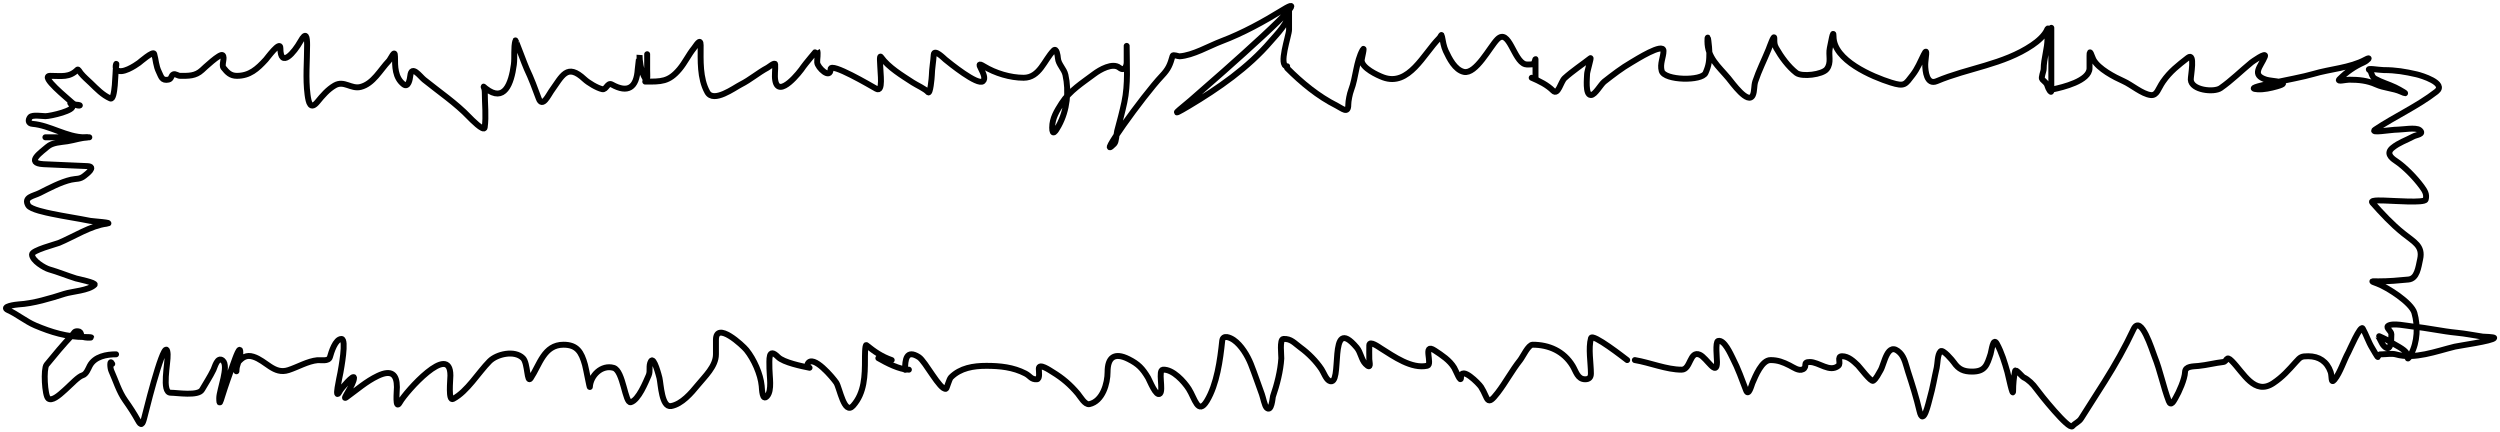 <svg width="422" height="73" viewBox="0 0 422 73" fill="none" xmlns="http://www.w3.org/2000/svg">
<path d="M7.662 23.177C9.865 23.177 16.476 23.177 14.273 23.177C11.295 23.177 8.396 21.142 5.476 20.907C4.718 20.846 4.719 20.229 5.082 19.773C5.435 19.328 7.149 19.61 7.662 19.61C8.554 19.61 12.802 18.613 12.177 17.828C11.455 16.921 12.042 17.622 12.822 17.666C14.268 17.746 13.016 18.152 12.105 17.269C11.501 16.684 6.631 12.803 8.468 12.803C10.421 12.803 11.704 13.134 13.072 11.758C13.209 11.621 13.461 12.13 13.628 12.335C14.155 12.983 14.732 13.448 15.33 14.027C16.356 15.022 17.303 16.03 18.626 16.621C19.488 17.006 19.45 12.057 19.576 11.362C19.82 10.011 19.285 11.376 19.665 11.758C20.521 12.619 22.85 11.055 23.463 10.606C23.623 10.488 25.865 8.53 26.025 9.093C26.326 10.15 26.309 11.105 26.831 12.154C27.205 12.905 27.306 13.691 28.462 13.433C28.959 13.322 28.86 12.744 29.268 12.551C29.575 12.405 30.043 12.803 30.396 12.803C31.812 12.803 32.982 12.868 34.105 11.83C34.414 11.544 37.166 8.938 37.581 9.309C38.029 9.709 37.345 10.957 37.724 11.434C38.349 12.22 38.9 12.803 39.981 12.803C42.135 12.803 43.426 11.645 44.872 10.065C45.09 9.828 47.327 6.754 47.327 8.102C47.327 11.646 49.673 8.843 50.712 6.986C51.681 5.255 51.841 6.171 51.841 7.616C51.841 10.347 51.559 13.259 51.913 15.973C52.094 17.363 52.409 18.643 53.615 17.161C54.432 16.157 55.355 15.081 56.499 14.424C58.083 13.514 59.254 15.082 60.87 14.676C63.003 14.14 64.196 11.785 65.636 10.281C65.968 9.934 66.675 8.161 66.675 9.561C66.675 11.238 66.662 13.099 68.126 14.244C68.921 14.865 69.191 13.38 69.255 12.803C69.47 10.854 70.916 12.911 71.584 13.451C74.082 15.471 77.002 17.446 79.216 19.773C79.448 20.017 81.698 22.332 81.814 21.52C82.084 19.619 81.832 17.514 81.832 15.594C81.832 14.579 81.278 14.37 81.993 14.928C85.126 17.378 86.311 14.151 86.74 10.894C86.902 9.668 86.675 8 87.009 6.824C87.038 6.721 88.627 11.026 88.908 11.614C89.678 13.226 90.317 14.95 90.933 16.621C91.551 18.3 92.617 15.994 93.046 15.396C94.923 12.785 95.694 10.599 98.672 13.379C99.306 13.971 100.775 14.855 101.664 15.054C102.355 15.208 102.536 13.848 103.276 14.262C106.003 15.784 107.448 14.802 107.648 11.686C107.683 11.128 107.952 9.217 107.952 9.237C107.952 10.348 108.19 11.787 108.669 12.803C109.421 14.4 109.242 12.756 109.242 11.83C109.242 10.966 109.242 8.372 109.242 9.237" stroke="black" stroke-linecap="round"/>
<path d="M108.919 13.775C111.588 13.775 112.877 13.851 114.706 11.668C115.63 10.565 116.247 9.221 117.143 8.12C117.479 7.706 118.271 6.295 118.271 7.616C118.271 10.208 118.1 13.206 119.4 15.558C120.443 17.446 123.969 14.802 125.043 14.262C126.632 13.463 127.996 12.265 129.558 11.434C129.769 11.322 130.822 10.442 130.848 10.858C130.903 11.749 130.707 12.716 130.866 13.595C131.428 16.704 135.058 12.132 135.613 11.254C135.793 10.971 137.905 8.414 137.924 8.462C138.143 9.013 137.91 9.941 137.942 10.534C137.992 11.429 140.2 13.475 140.2 11.668C140.2 10.455 146.981 14.465 147.939 15C149.124 15.662 148.584 12.215 148.584 11.2C148.584 10.79 148.396 9.17 148.727 9.633C149.998 11.407 152.29 12.765 154.084 13.938C154.692 14.335 156.228 15.033 156.646 15.558C157.033 16.044 157.284 13.041 157.291 12.731C157.316 11.567 157.545 10.403 157.613 9.237C157.676 8.16 159.396 9.909 159.566 10.047C160.218 10.58 165.031 14.504 165.926 13.703C166.905 12.829 164.09 9.974 166.07 11.182C168.001 12.361 170.544 13.127 172.788 13.127C175.498 13.127 176.268 10.114 177.858 8.517C178.352 8.02 178.543 9.38 178.574 9.813C178.652 10.863 179.621 11.621 179.846 12.641C180.455 15.394 180.169 18.562 178.718 21.213C178.195 22.17 177.607 23.064 177.607 21.538C177.607 19.962 178.376 18.733 179.219 17.413C180.569 15.303 182.72 13.977 184.684 12.497C185.654 11.765 187.82 10.513 188.965 11.434C189.811 12.115 190.184 11.138 190.184 10.516C190.184 9.621 190.184 6.938 190.184 7.832C190.184 10.951 190.447 14.204 189.789 17.269C189.441 18.894 189.002 20.527 188.571 22.132C188.442 22.612 188.448 23.913 188.088 24.275C184.797 27.583 192.926 16.195 196.132 12.803C197.24 11.629 197.505 10.951 197.941 9.417C198.016 9.154 198.896 9.521 199.105 9.507C201.366 9.36 204.066 7.764 206.164 6.968C209.831 5.576 213.252 3.688 216.591 1.637C222.796 -2.175 206.479 12.175 200.969 16.945C199.239 18.442 196.904 20.133 200.682 17.882C205.641 14.926 210.701 11.418 214.477 7.004C215.544 5.757 217.594 3.777 217.594 1.943C217.594 1.334 217.594 4.453 217.594 5.023C217.594 5.979 215.712 11.182 217.272 11.182" stroke="black" stroke-linecap="round"/>
<path d="M217.272 11.506C219.733 13.98 222.499 16.259 225.62 17.828C226.582 18.311 227.591 19.291 227.591 17.665C227.591 17.046 227.836 15.822 228.075 15.198C228.885 13.081 228.904 10.427 230.009 8.426C230.469 7.595 229.83 9.885 229.848 10.209C229.919 11.485 232.499 12.694 233.467 13.055C237.812 14.672 240.324 9.079 242.908 6.481C243.285 6.102 243.302 5.579 243.41 6.175C243.548 6.935 243.711 7.894 244.037 8.588C244.633 9.857 245.591 11.799 247.101 12.136C249.13 12.59 251.507 7.887 252.744 6.643C254.735 4.642 255.507 10.285 257.438 10.84C257.811 10.947 258.323 10.858 258.71 10.858C259.028 10.858 259.194 9.709 259.194 10.029C259.194 11.062 259.194 12.094 259.194 13.127" stroke="black" stroke-linecap="round"/>
<path d="M258.549 13.127C259.85 13.683 261.17 14.321 262.168 15.324C263 16.161 263.472 13.775 264.102 13.199C265.402 12.011 267.129 10.865 268.474 9.813C268.636 9.687 267.901 12.117 267.901 12.479C267.901 13.055 267.539 16.045 268.545 16.045C269.252 16.045 270.206 14.242 270.803 13.775C272.276 12.624 273.767 11.469 275.389 10.534C276.139 10.101 280.8 7.128 280.8 8.588C280.8 9.626 280.157 10.785 280.495 11.974C280.959 13.608 287.275 13.717 287.894 12.316C288.471 11.012 288.539 10.244 288.539 8.751C288.539 8.117 288.217 5.058 288.217 6.968C288.217 9.739 290.047 11.155 291.764 13.199C292.364 13.914 295.107 17.802 295.884 16.045C296.173 15.391 296.057 14.462 296.296 13.739C296.908 11.896 297.804 10.135 298.536 8.336C298.663 8.024 299.503 5.61 299.503 6.481C299.503 7.192 299.5 7.547 299.826 8.12C300.672 9.609 301.874 11.252 303.212 12.299C304.148 13.03 307.638 12.593 308.353 11.668C309.209 10.563 308.6 9.335 308.873 8.102C308.991 7.567 309.5 4.608 309.5 6.157C309.5 10.191 316.066 12.955 319.192 13.937C321.544 14.676 321.609 14.264 322.865 12.641C323.682 11.585 324.151 10.398 324.728 9.237C325.497 7.691 324.979 9.984 324.979 10.93C324.979 11.965 325.218 14.421 326.914 13.703C332.197 11.467 338.147 10.924 343.038 7.616C343.969 6.986 345.161 5.998 345.599 4.896C345.795 4.406 345.617 5.953 345.617 6.481C345.617 8.223 344.972 9.923 344.972 11.65C344.972 12.048 344.483 13.112 344.722 13.379C345.115 13.818 345.5 13.973 345.635 14.586C345.687 14.821 346.262 15.922 346.262 15.324C346.262 14.105 346.262 12.887 346.262 11.668C346.262 9.345 346.262 7.022 346.262 4.698" stroke="black" stroke-linecap="round"/>
<path d="M346.585 15.072C348.11 14.751 352.712 13.667 352.712 11.506C352.712 10.803 352.712 10.101 352.712 9.399C352.712 8.001 353.116 9.588 353.375 10.065C354.22 11.623 356.917 13.023 358.445 13.703C359.794 14.304 361.591 15.874 363.031 16.044C364.119 16.173 364.279 14.985 365.109 13.793C366.332 12.037 367.666 11.034 369.319 9.741C370.605 8.736 369.773 12.875 369.803 13.451C369.897 15.243 373.724 15.648 374.837 14.874C376.668 13.6 378.319 11.951 380.051 10.533C380.078 10.511 382.697 8.61 382.308 9.561C381.62 11.239 379.938 12.646 382.541 13.451C383.526 13.756 387.187 13.784 384.314 14.586C383.321 14.863 382.127 15.141 381.09 15.072C377.84 14.854 387.393 13.417 390.513 12.478C393.305 11.639 396.681 11.468 399.274 10.065C400.393 9.459 399.587 10.265 398.987 10.533C397.406 11.24 396.133 12.123 394.884 13.379C394.404 13.862 395.939 13.451 396.551 13.451C398.164 13.451 399.614 13.589 401.101 14.261C402.446 14.87 403.97 14.885 405.275 15.468C407.065 16.268 405.019 15.085 404.308 14.748C403.183 14.213 402.03 13.908 400.922 13.289C400.225 12.9 400.399 12.134 399.972 11.848C399.307 11.402 401.573 11.83 402.373 11.83C404.406 11.83 405.97 12.103 407.927 12.55C408.692 12.725 413.082 14.054 411.259 15.468C408.073 17.939 404.227 19.659 400.94 21.862C399.877 22.574 403.496 21.88 404.774 21.88C405.5 21.88 407.822 21.464 408.429 21.952C409.305 22.656 407.882 22.756 407.372 23.032C406.145 23.696 404.937 24.059 403.842 24.959C402.796 25.82 403.532 26.584 404.38 27.139C405.902 28.135 407.744 30.048 408.823 31.533C409.306 32.198 409.702 32.805 409.45 33.694C409.275 34.308 403.808 33.874 403.036 33.874C402.658 33.874 399.961 33.662 400.438 34.198C402.079 36.042 403.733 37.828 405.67 39.385C407.5 40.857 409.018 41.5 408.518 43.762C408.216 45.126 408.021 47.035 406.547 47.183C404.833 47.356 403.215 47.49 401.477 47.49C400.282 47.49 400.012 47.394 401.334 47.886C402.984 48.5 407.059 51.09 407.551 52.821C408.166 54.987 408.095 57.753 406.959 59.808C406.32 60.966 406.424 60.546 406.225 59.646C406.091 59.04 403.981 58.059 403.52 57.719C403.101 57.41 401.301 56.601 401.334 56.639C401.806 57.173 401.927 57.919 402.445 58.44C403.595 59.596 403.663 57.436 403.663 56.404C403.663 55.904 402.701 55.33 403.09 55.018C403.803 54.444 406.416 55.034 407.21 55.108C409.743 55.343 412.21 55.928 414.735 56.17C416.212 56.312 417.61 56.605 419.07 56.819C419.199 56.837 421.094 56.874 421.023 57.053C420.828 57.543 415.003 58.358 414.376 58.512C411.27 59.273 407.537 60.713 404.451 59.826C403.75 59.625 402.784 59.808 402.051 59.808C401.525 59.808 401.559 59.828 401.388 60.259C401.346 60.364 400.558 58.957 400.438 58.764C399.788 57.711 399.432 56.516 398.826 55.45C398.453 54.794 396.568 59.177 396.407 59.466C395.643 60.841 395.024 62.91 394.06 64.095C393.413 64.89 393.655 63.493 393.415 62.798C392.804 61.023 391.448 60.133 389.635 60.133C388.476 60.133 388.325 60.227 387.539 61.105C386.289 62.501 385.311 63.619 383.741 64.671C380.549 66.81 378.725 62.943 376.736 60.943C375.704 59.906 375.978 61.028 375.285 61.105C373.893 61.261 372.519 61.63 371.111 61.771C370.185 61.864 368.873 61.787 368.836 62.798C368.792 63.977 367.823 66.175 367.223 67.192C366.923 67.702 366.457 68.661 366.094 67.715C365.164 65.283 364.671 62.643 363.694 60.187C363.285 59.16 361.389 52.911 360.129 55.594C358.681 58.676 357.055 61.552 355.238 64.437C353.937 66.501 352.619 68.554 351.314 70.614C350.905 71.261 350.297 71.396 349.827 71.947C349.243 72.632 344.305 66.461 343.682 65.572C343.208 64.894 342.364 64.046 341.586 63.699C341.359 63.597 340.241 62.201 340.153 62.6C339.923 63.642 339.813 64.891 339.813 65.968C339.813 67.312 338.965 63.22 338.845 62.798C338.394 61.211 337.872 59.474 337.072 58.025C336.421 56.848 336.188 59.193 336.015 59.736C335.41 61.626 335.09 62.726 332.897 62.726C331.474 62.726 330.631 62.361 329.816 61.177C329.578 60.832 327.953 58.884 327.559 59.304C327.019 59.878 327.083 61.348 326.914 62.078C326.526 63.751 326.262 65.451 325.785 67.102C325.554 67.902 324.662 72.152 324.011 69.372C323.483 67.113 322.792 64.925 322.076 62.726C321.75 61.721 321.507 60.352 320.715 59.556C318.579 57.409 318.076 61.507 317.418 62.546C317.069 63.098 316.751 63.887 316.2 64.275C315.829 64.536 313.931 61.982 313.62 61.681C312.878 60.962 312.004 60.133 310.951 60.133C309.967 60.133 310.847 61.318 310.306 61.753C308.846 62.928 307.044 61.105 305.487 61.105C304.184 61.105 305.19 61.877 304.34 62.33C303.642 62.701 302.682 61.982 302.083 61.681C300.961 61.117 300.095 60.781 298.858 60.781C297.399 60.781 296.33 63.464 295.813 64.653C295.668 64.986 295.159 66.996 294.738 65.896C294.025 64.033 293.401 62.24 292.48 60.457C292.16 59.837 291.046 57.259 290.008 57.557C289.511 57.7 289.829 60.569 289.829 61.105C289.829 63.73 288.115 60.412 286.926 59.88C285.208 59.113 285.408 62.402 283.863 62.402C281.318 62.402 278.502 61.206 275.962 60.781" stroke="black" stroke-linecap="round"/>
<path d="M274.672 60.781C274.228 60.453 268.812 56.195 268.563 57.071C268.082 58.765 268.545 61.315 268.545 63.05C268.545 63.709 268.233 64.023 267.578 64.023C266.295 64.023 266.032 62.689 265.464 61.754C263.948 59.26 261.439 58.188 258.71 58.188C257.97 58.188 257.068 60.206 256.596 60.799C255.215 62.535 254.171 64.526 252.816 66.292C250.898 68.791 251.238 67.251 250.003 65.32C249.637 64.747 246.617 61.697 246.617 63.699C246.617 64.822 245.759 62.553 245.47 62.078C244.693 60.798 243.392 59.961 242.174 59.16C240.057 57.769 241.888 61.523 240.938 61.736C238.277 62.33 235.245 60.147 233.145 58.836C232.805 58.624 231.171 57.427 231.138 58.26C231.107 59.043 231.138 59.835 231.138 60.619C231.138 61.123 231.566 62.508 230.493 61.429C229.795 60.727 229.701 59.478 229.024 58.674C223.961 52.658 226.868 65.607 224.366 64.275C223.819 63.984 223.419 62.846 223.076 62.33C222.175 60.971 220.842 59.627 219.529 58.674C218.526 57.946 217.945 57.137 216.627 57.215C215.958 57.255 216.314 60.043 216.286 60.493C216.155 62.599 215.562 64.938 214.871 66.922C214.807 67.106 214.65 69.672 213.796 68.814C213.47 68.486 213.196 67.056 213.008 66.544C212.383 64.85 211.812 63.125 211.145 61.447C210.584 60.039 209.521 58.266 208.26 57.395C207.72 57.022 206.427 56.393 206.307 57.539C205.972 60.744 205.42 64.859 203.728 67.661C202.226 70.148 201.7 67.263 200.664 65.644C199.876 64.411 197.985 62.303 196.311 62.402C195.428 62.454 196.413 65.829 195.809 66.436C195.167 67.082 194.032 64.155 193.802 63.771C192.851 62.177 192.143 61.442 190.506 60.619C188.087 59.403 186.959 60.346 186.959 62.798C186.959 64.704 186.139 67.718 183.895 68.219C183.147 68.386 182.343 66.93 181.943 66.454C180.651 64.92 179.374 63.829 177.679 62.798C177.25 62.538 175.35 61.208 175.35 62.24C175.35 62.654 175.583 63.99 175.027 64.023C174.034 64.082 173.94 63.488 173.092 63.05C171.032 61.985 168.8 61.754 166.499 61.754C164.324 61.754 162.106 62.1 160.516 63.699C160.214 64.002 159.809 65.592 159.692 65.626C158.678 65.917 156.202 60.971 155.105 60.277C152.958 58.918 152.776 60.741 152.776 62.402" stroke="black" stroke-linecap="round"/>
<path d="M150.519 60.781C148.816 60.187 147.627 59.363 146.255 58.26C145.986 58.043 146.004 60.396 146.004 60.601C146.004 63.37 145.954 66.304 143.998 68.489C142.514 70.146 141.734 65.454 141.167 64.599C140.679 63.863 137.208 59.665 136.33 61.429" stroke="black" stroke-linecap="round"/>
<path d="M148.262 60.457C149.644 61.251 151.838 62.402 153.421 62.402" stroke="black" stroke-linecap="round"/>
<path d="M136.653 62.078C135.419 61.836 132.251 61.183 131.35 60.277C129.623 58.541 129.881 60.714 129.881 62.24C129.881 63.458 130.348 65.906 129.486 66.868C128.668 67.782 128.63 65.746 128.573 65.139C128.384 63.144 127.266 60.647 126.011 59.088C125.377 58.301 120.851 54.122 120.851 57.377C120.851 58.188 120.851 58.998 120.851 59.809C120.851 61.825 118.968 63.55 117.788 64.995C116.695 66.332 115.106 68.212 113.291 68.543C111.685 68.837 111.556 64.814 111.32 63.807C111.275 63.615 110.384 60.087 109.887 60.961C109.427 61.77 109.839 62.592 109.493 63.374C108.996 64.497 107.793 67.519 106.483 67.895C105.502 68.177 105.222 62.567 103.581 62.096C101.551 61.513 99.681 63.385 99.568 65.32C99.548 65.655 98.952 62.322 98.744 61.573C98.147 59.433 97.416 58.188 95.125 58.188C91.813 58.188 91.116 61.541 89.589 63.843C88.921 64.85 89.133 61.313 88.281 60.457C86.879 59.048 83.859 59.752 82.638 60.979C80.739 62.888 78.891 66.068 76.493 67.337C75.622 67.797 76.027 64.152 76.027 63.392C76.027 57.68 68.495 66.147 67.517 67.895C66.64 69.462 66.998 65.994 66.998 65.338C66.998 63.176 66.067 62.356 63.773 63.447C61.801 64.384 60.21 65.817 58.47 67.066C57.514 67.753 59.76 64.951 59.76 63.771C59.76 63.072 57.613 65.551 57.395 65.968C56.288 68.082 57.361 63.508 57.467 62.888C57.559 62.346 58.536 57.215 57.646 57.215C56.596 57.215 55.923 59.466 55.693 60.277C55.47 61.06 54.159 60.745 53.597 60.799C51.931 60.959 50.268 61.964 48.688 62.474C46.224 63.27 44.933 60.883 42.74 60.205C41.597 59.851 40.912 60.336 40.232 61.105C39.874 61.51 39.91 63.225 39.91 62.564C39.91 61.62 40.505 60.709 40.554 59.809C40.673 57.669 39.654 60.648 39.426 61.285C38.755 63.158 38.078 65.032 37.491 66.922C37.219 67.798 37.007 68.586 37.007 67.192C37.007 65.841 38.709 61.761 37.581 60.853C36.693 60.139 36.254 61.958 36.04 62.402C35.442 63.639 34.763 64.631 34.105 65.788C33.474 66.897 29.886 66.292 28.802 66.292C27.229 66.292 28.383 61.223 28.3 59.809C28.078 56.012 25.276 66.817 24.359 70.506C24.051 71.746 23.814 71.92 23.302 70.993C22.646 69.806 21.923 68.699 21.134 67.589C20.085 66.112 19.529 64.222 18.787 62.582C18.571 62.104 18.492 60.511 18.948 61.429" stroke="black" stroke-linecap="round"/>
<path d="M19.593 59.809C17.995 59.809 15.993 60.154 15.15 61.754C14.905 62.219 14.569 63.173 13.932 63.356C12.598 63.74 9.332 68.219 8.145 67.265C7.547 66.783 7.308 62.25 7.859 61.574C9.252 59.862 10.656 58.181 12.176 56.567C12.558 56.161 12.519 55.883 13.144 55.918C13.88 55.959 13.542 56.751 13.968 56.873C14.924 57.148 16.493 56.891 14.255 56.891C11.321 56.891 8.622 56.068 5.978 54.946C4.328 54.245 2.924 53.045 1.373 52.352C0.034 51.754 2.695 51.404 3.147 51.38C5.576 51.248 8.57 50.346 10.886 49.597C12.14 49.192 15.005 49.041 15.975 48.066C16.304 47.735 13.029 47.063 12.839 47.004C11.312 46.524 9.799 45.901 8.307 45.473C7.511 45.244 5.404 44 5.404 42.951C5.404 42.243 9.41 41.224 9.937 41.006C12.32 40.02 15.409 38.052 17.981 37.764C19.448 37.601 15.608 37.356 15.222 37.278C13.061 36.844 10.872 36.528 8.701 36.072C7.928 35.909 5.152 35.358 4.759 34.667C3.957 33.255 5.633 33.111 6.694 32.578C8.291 31.775 10.29 30.712 12.015 30.326C12.973 30.113 13.45 30.322 14.273 29.66C14.636 29.368 16.329 28.122 14.756 28.039C12.284 27.908 9.738 27.849 7.339 27.715C4.153 27.537 7.076 25.609 7.984 24.797C8.846 24.028 10.288 24.01 11.37 23.843C12.531 23.663 13.936 23.177 15.079 23.177" stroke="black" stroke-linecap="round"/>
</svg>
